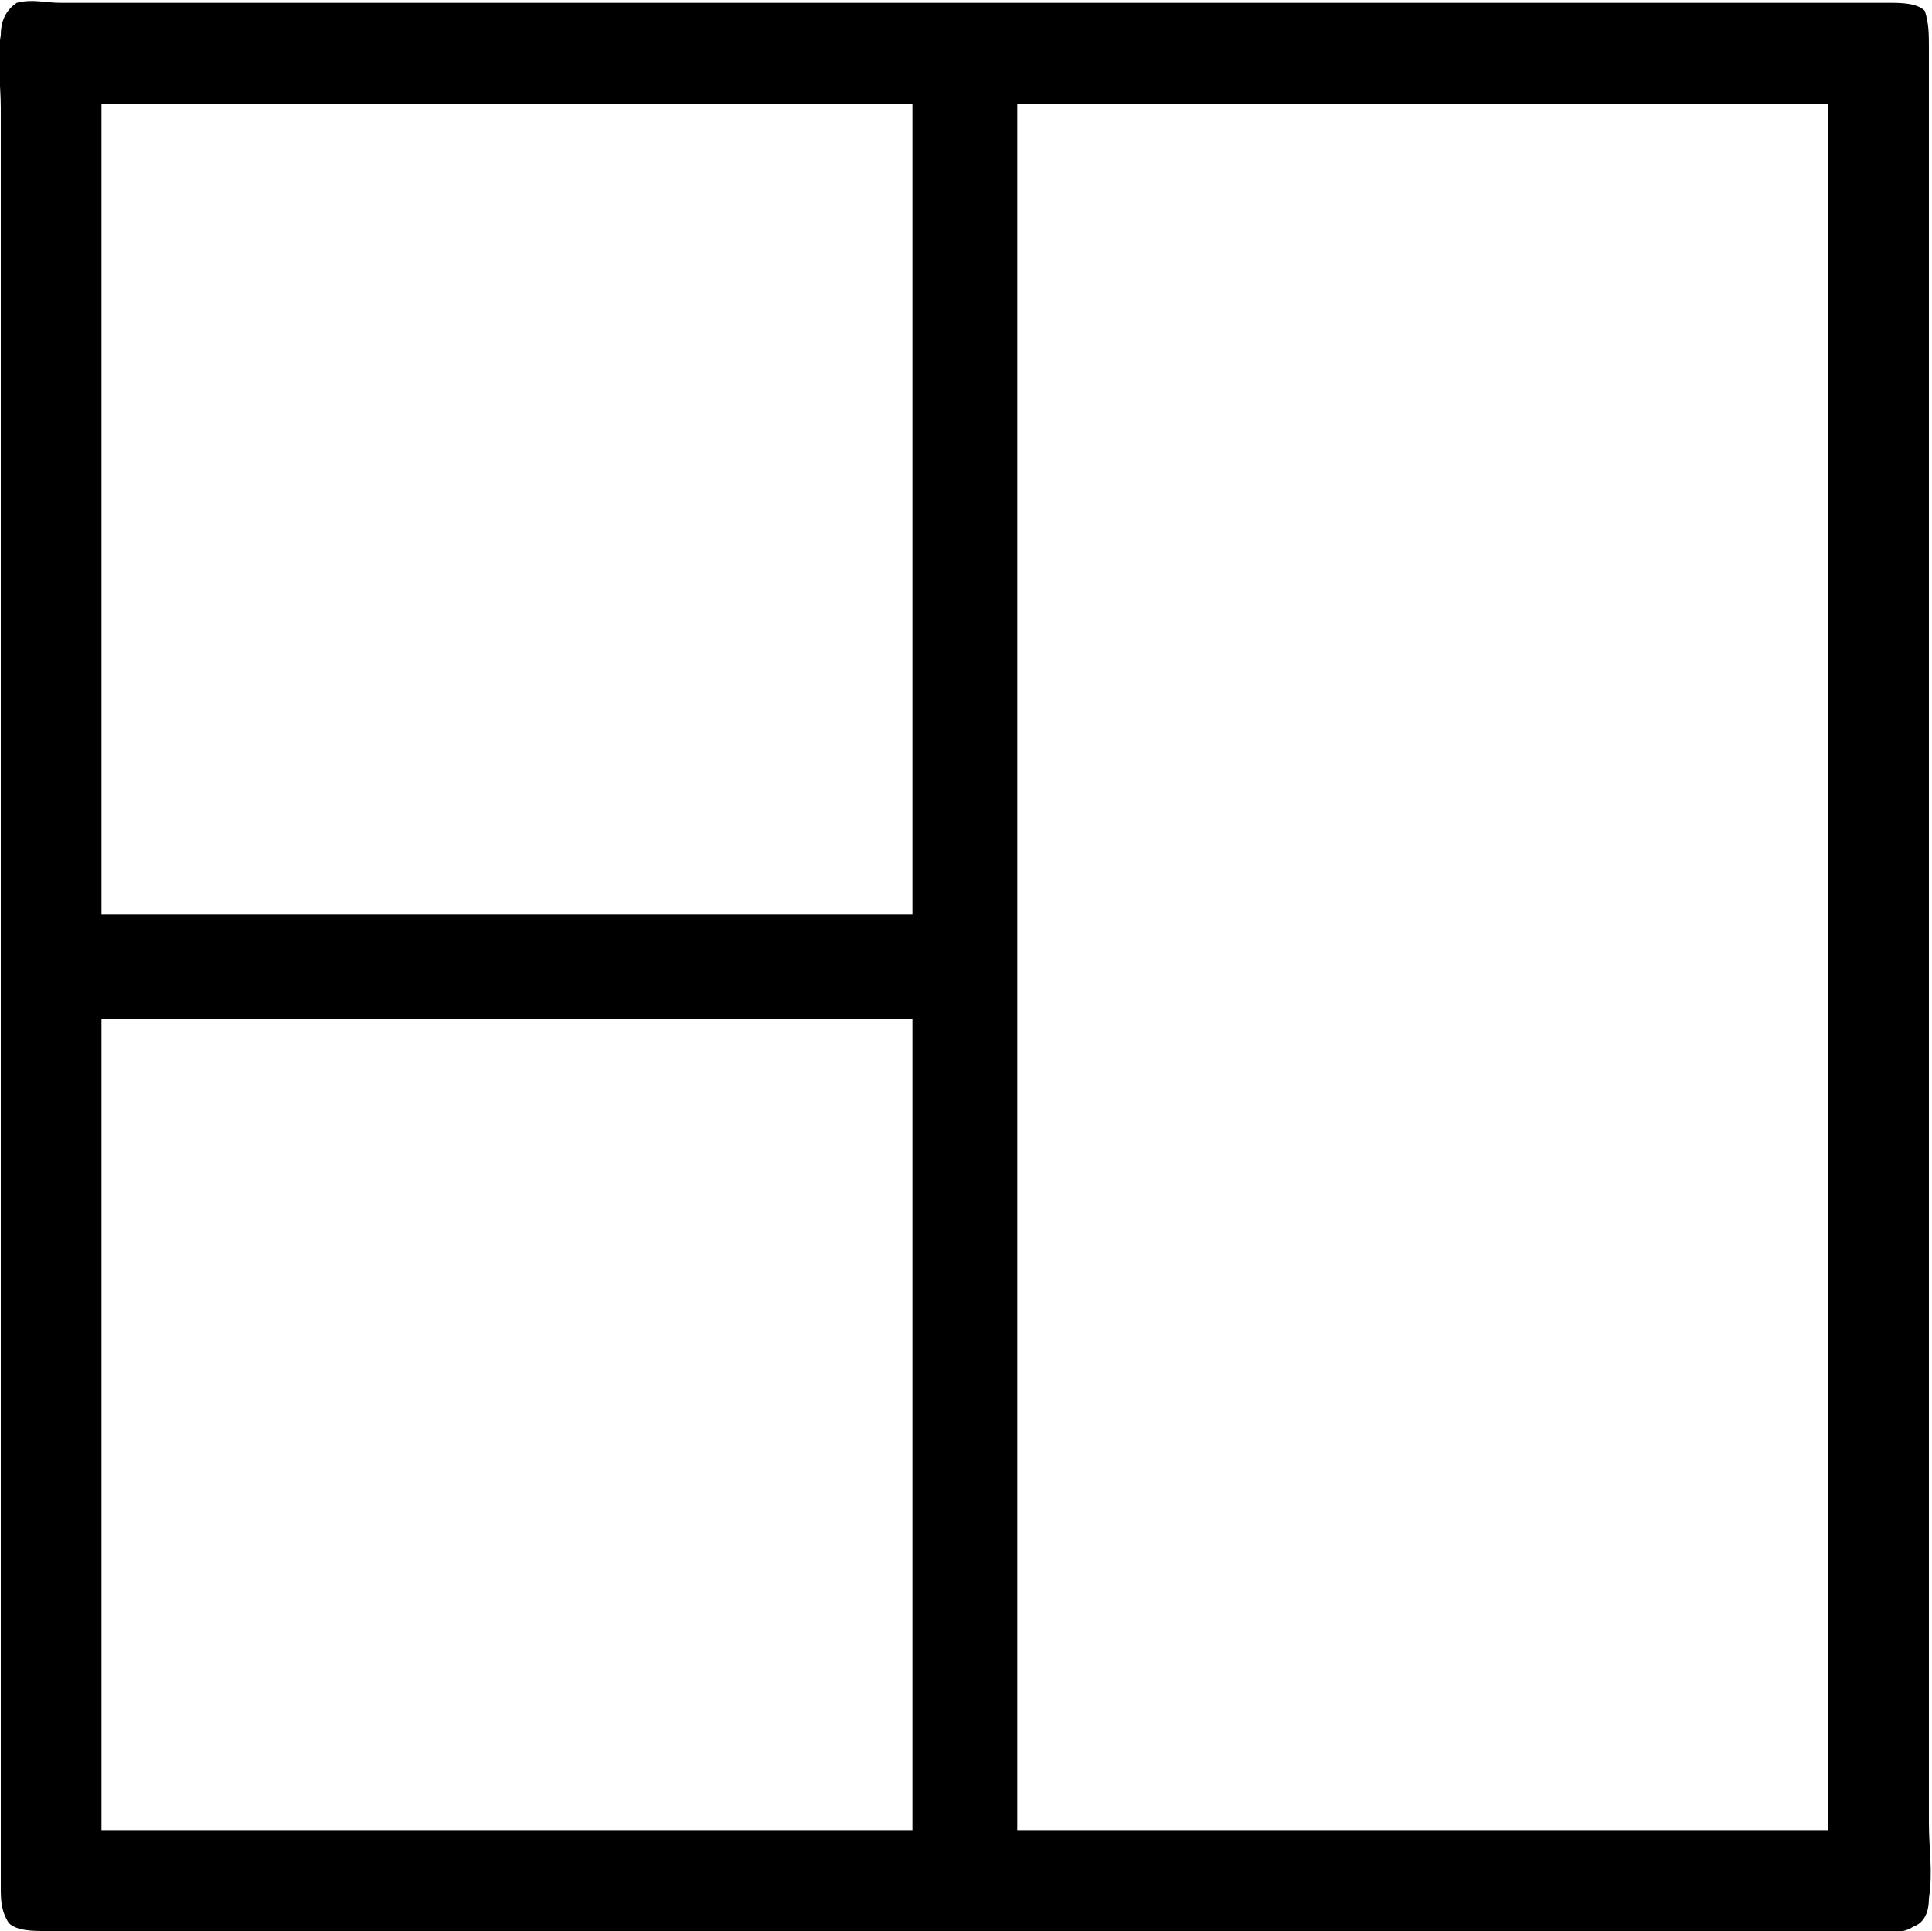 <?xml version="1.0" encoding="UTF-8"?>
<svg fill="#000000" version="1.1" viewBox="0 0 7.483 7.48" xmlns="http://www.w3.org/2000/svg" xmlns:xlink="http://www.w3.org/1999/xlink">
<defs>
<g id="a">
<path d="m0.203-6.234c-0.047 0.031-0.062 0.078-0.062 0.125-0.016 0.094 0 0.188 0 0.281v6.891c0 0.047 0 0.094 0.031 0.141 0.031 0.031 0.094 0.031 0.141 0.031h0.297 6.781c0.047 0 0.109 0.016 0.156-0.016 0.047-0.016 0.062-0.062 0.062-0.109 0.016-0.109 0-0.188 0-0.297v-6.875c0-0.047 0-0.094-0.016-0.141-0.031-0.031-0.094-0.031-0.141-0.031h-0.312-6.766c-0.062 0-0.109-0.016-0.172 0zm0.328 3.531v-3.141h3.141v3.141zm0 3.547v-3.141h3.141v3.141zm3.547 0v-6.688h3.141v6.688z"/>
</g>
</defs>
<g transform="translate(-148.85 -128.52)">
<use x="148.712" y="134.765" xlink:href="#a"/>
</g>
</svg>
